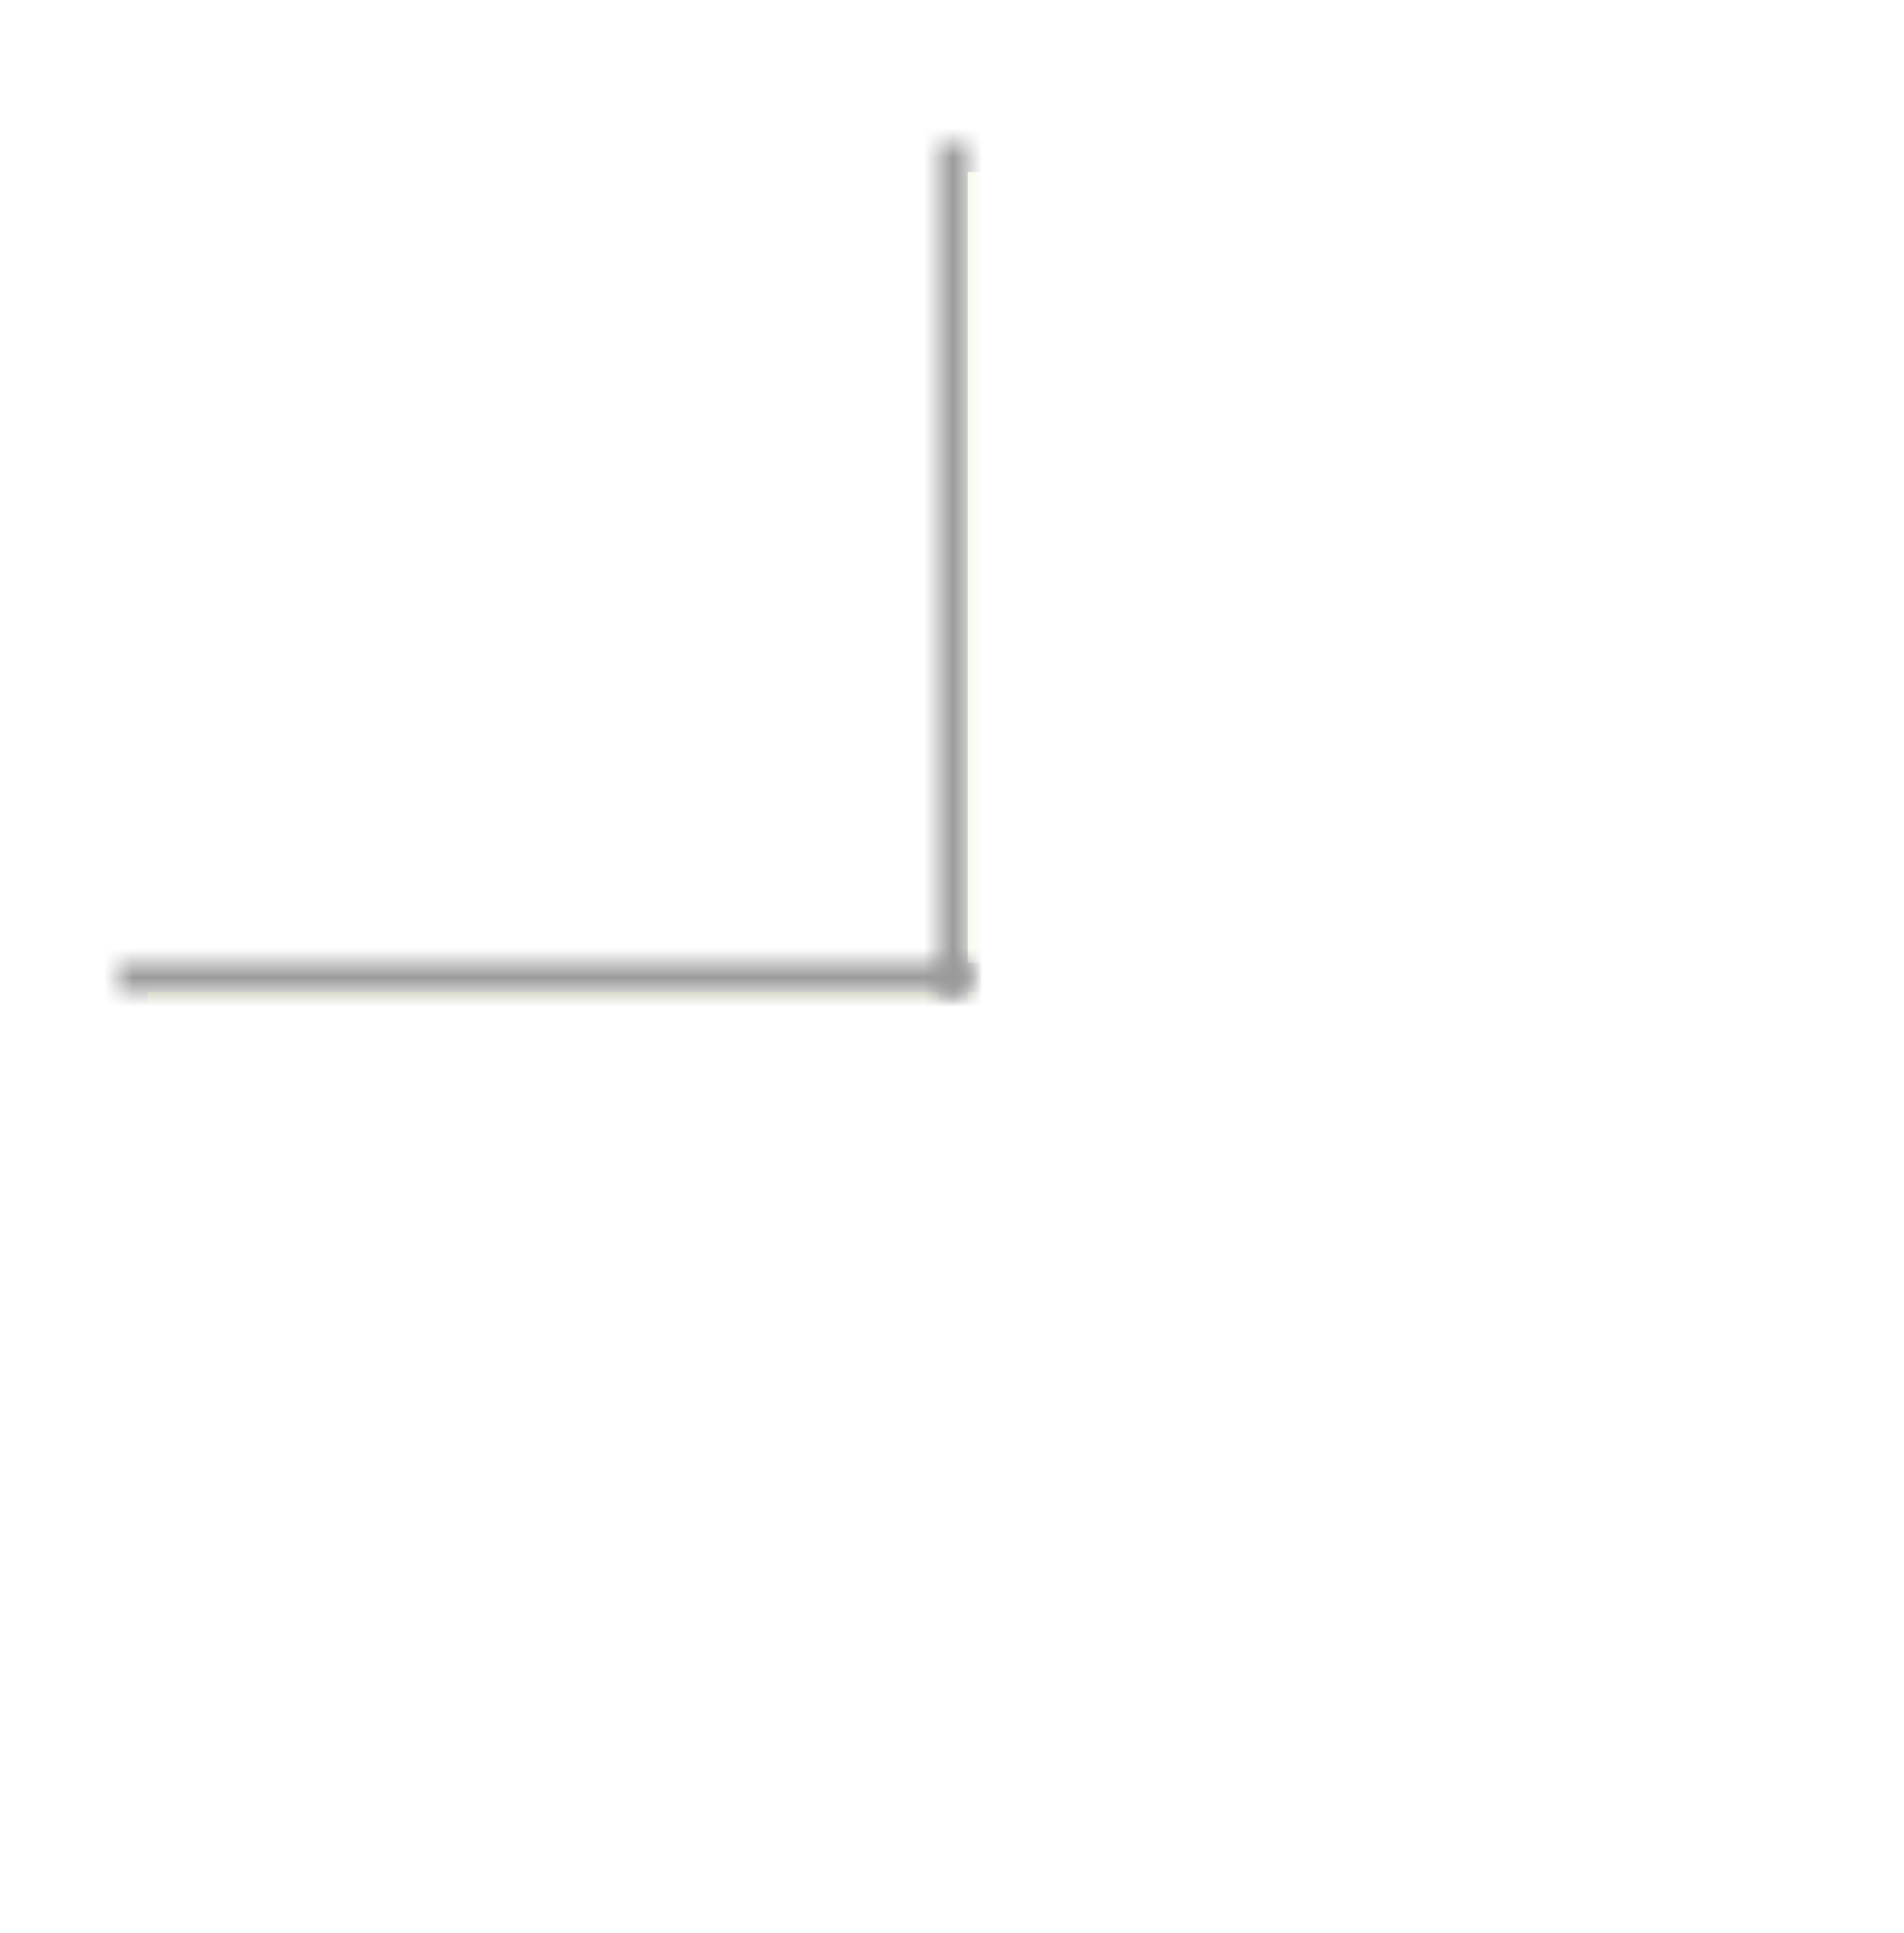 <?xml version="1.0" encoding="UTF-8" standalone="no"?>
<svg width="65px" height="66px" viewBox="0 0 65 66" version="1.1" xmlns="http://www.w3.org/2000/svg" xmlns:xlink="http://www.w3.org/1999/xlink">
    <!-- Generator: Sketch 3.7.2 (28276) - http://www.bohemiancoding.com/sketch -->
    <title>Wave Power Graphic</title>
    <desc>Created with Sketch.</desc>
    <defs>
        <filter x="-50%" y="-50%" width="200%" height="200%" filterUnits="objectBoundingBox" id="filter-1">
            <feOffset dx="0" dy="2" in="SourceAlpha" result="shadowOffsetOuter1"></feOffset>
            <feGaussianBlur stdDeviation="2" in="shadowOffsetOuter1" result="shadowBlurOuter1"></feGaussianBlur>
            <feColorMatrix values="0 0 0 0 0   0 0 0 0 0   0 0 0 0 0  0 0 0 0.5 0" type="matrix" in="shadowBlurOuter1" result="shadowMatrixOuter1"></feColorMatrix>
            <feMerge>
                <feMergeNode in="shadowMatrixOuter1"></feMergeNode>
                <feMergeNode in="SourceGraphic"></feMergeNode>
            </feMerge>
        </filter>
        <rect id="path-2" x="28" y="0" width="29" height="29"></rect>
        <mask id="mask-3" maskContentUnits="userSpaceOnUse" maskUnits="objectBoundingBox" x="0" y="0" width="29" height="29" fill="white">
            <use xlink:href="#path-2"></use>
        </mask>
        <rect id="path-4" x="0" y="28" width="29" height="29"></rect>
        <mask id="mask-5" maskContentUnits="userSpaceOnUse" maskUnits="objectBoundingBox" x="0" y="0" width="29" height="29" fill="white">
            <use xlink:href="#path-4"></use>
        </mask>
        <rect id="path-6" x="28" y="28" width="29" height="29"></rect>
        <mask id="mask-7" maskContentUnits="userSpaceOnUse" maskUnits="objectBoundingBox" x="0" y="0" width="29" height="29" fill="white">
            <use xlink:href="#path-6"></use>
        </mask>
    </defs>
    <g id="Welcome" stroke="none" stroke-width="1" fill="none" fill-rule="evenodd">
        <g id="Energy-and-Minerals-Split-View" transform="translate(-1140, -1776)" stroke="#9B9B9B" stroke-width="2">
            <g id="Energy-and-Minerals-Data" transform="translate(761, 186)">
                <g id="Wave-Power" transform="translate(1, 1525)">
                    <g id="Wave-Power-Graphic" filter="url(#filter-1)" transform="translate(382.039, 67.867)">
                        <use id="Rectangle-859" mask="url(#mask-3)" fill="#EAF7D7" xlink:href="#path-2"></use>
                        <use id="Rectangle-859" mask="url(#mask-5)" fill="#B0B596" xlink:href="#path-4"></use>
                        <use id="Rectangle-859" mask="url(#mask-7)" fill="#D0D9B8" xlink:href="#path-6"></use>
                    </g>
                </g>
            </g>
        </g>
    </g>
</svg>